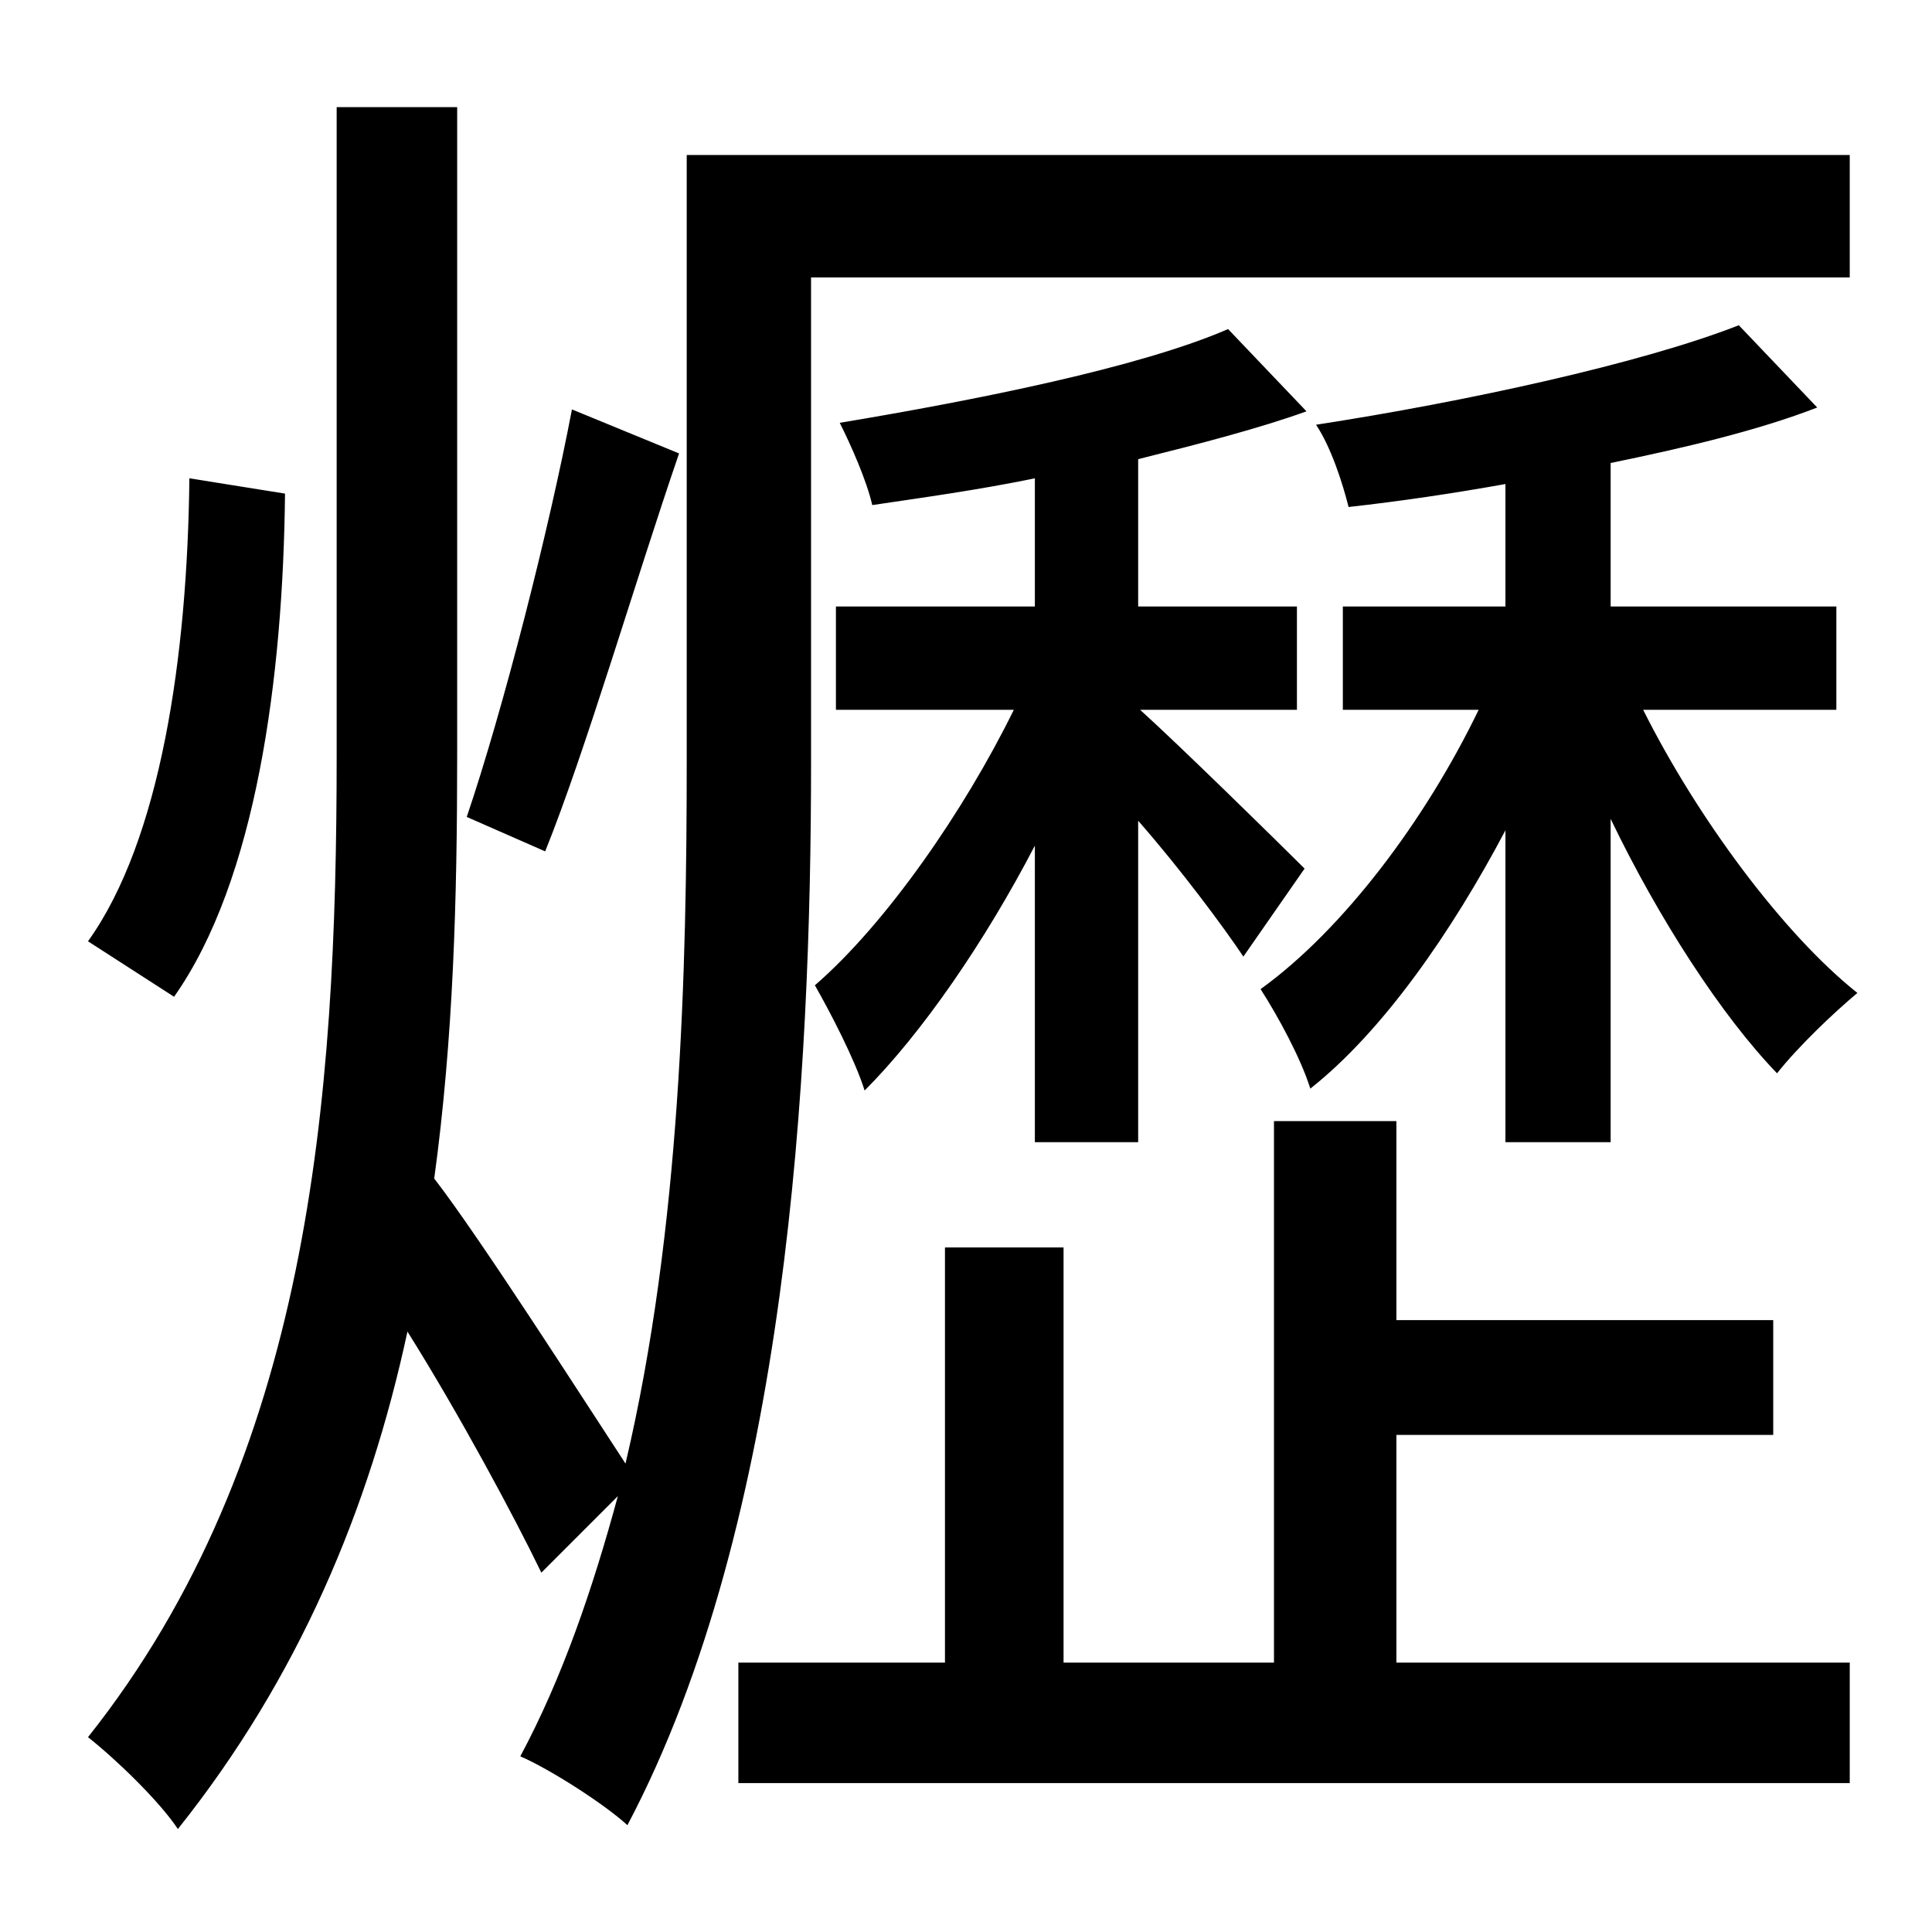 <?xml version="1.0" standalone="no"?>
<!DOCTYPE svg PUBLIC "-//W3C//DTD SVG 1.1//EN" "http://www.w3.org/Graphics/SVG/1.1/DTD/svg11.dtd" >
<svg xmlns="http://www.w3.org/2000/svg" xmlns:xlink="http://www.w3.org/1999/xlink" version="1.1" viewBox="-10 0 1010 1000">
   <path fill="currentColor"
d="M832 597h-55v-163c-28 53 -64 105 -102 135c-5 -16 -17 -38 -26 -52c43 -31 86 -88 114 -146h-71v-54h85v-64c-28 5 -55 9 -82 12c-3 -12 -9 -31 -17 -43c78 -12 170 -32 221 -52l41 43c-31 12 -69 21 -108 29v75h118v54h-101c28 56 73 117 112 148c-12 10 -31 28 -42 42
c-29 -30 -62 -81 -87 -133v169zM585 597h-54v-155c-26 50 -59 98 -89 128c-5 -16 -18 -41 -26 -55c37 -32 78 -91 104 -144h-93v-54h104v-67c-29 6 -58 10 -85 14c-3 -13 -11 -31 -17 -43c72 -12 157 -29 203 -49l41 43c-25 9 -56 17 -88 25v77h83v54h-82c20 18 73 70 86 83
l-32 46c-10 -15 -33 -46 -55 -71v168zM289 214l56 23c-23 67 -49 156 -70 208l-41 -18c19 -56 43 -150 55 -213zM89 250l50 8c-1 96 -15 202 -58 263l-45 -29c38 -53 52 -149 53 -242zM414 145v253c0 163 -12 397 -96 556c-12 -11 -40 -29 -56 -36c22 -41 38 -88 51 -136
l-40 40c-14 -29 -43 -83 -70 -126c-20 93 -57 181 -120 260c-10 -15 -33 -37 -47 -48c116 -146 130 -333 130 -513v-339h63v339c0 75 -2 148 -12 221c24 31 79 117 100 149c29 -123 32 -259 32 -367v-317h608v64h-543zM720 750v119h237v63h-581v-63h108v-217h62v217h110
v-283h64v104h197v60h-197z" />
</svg>

